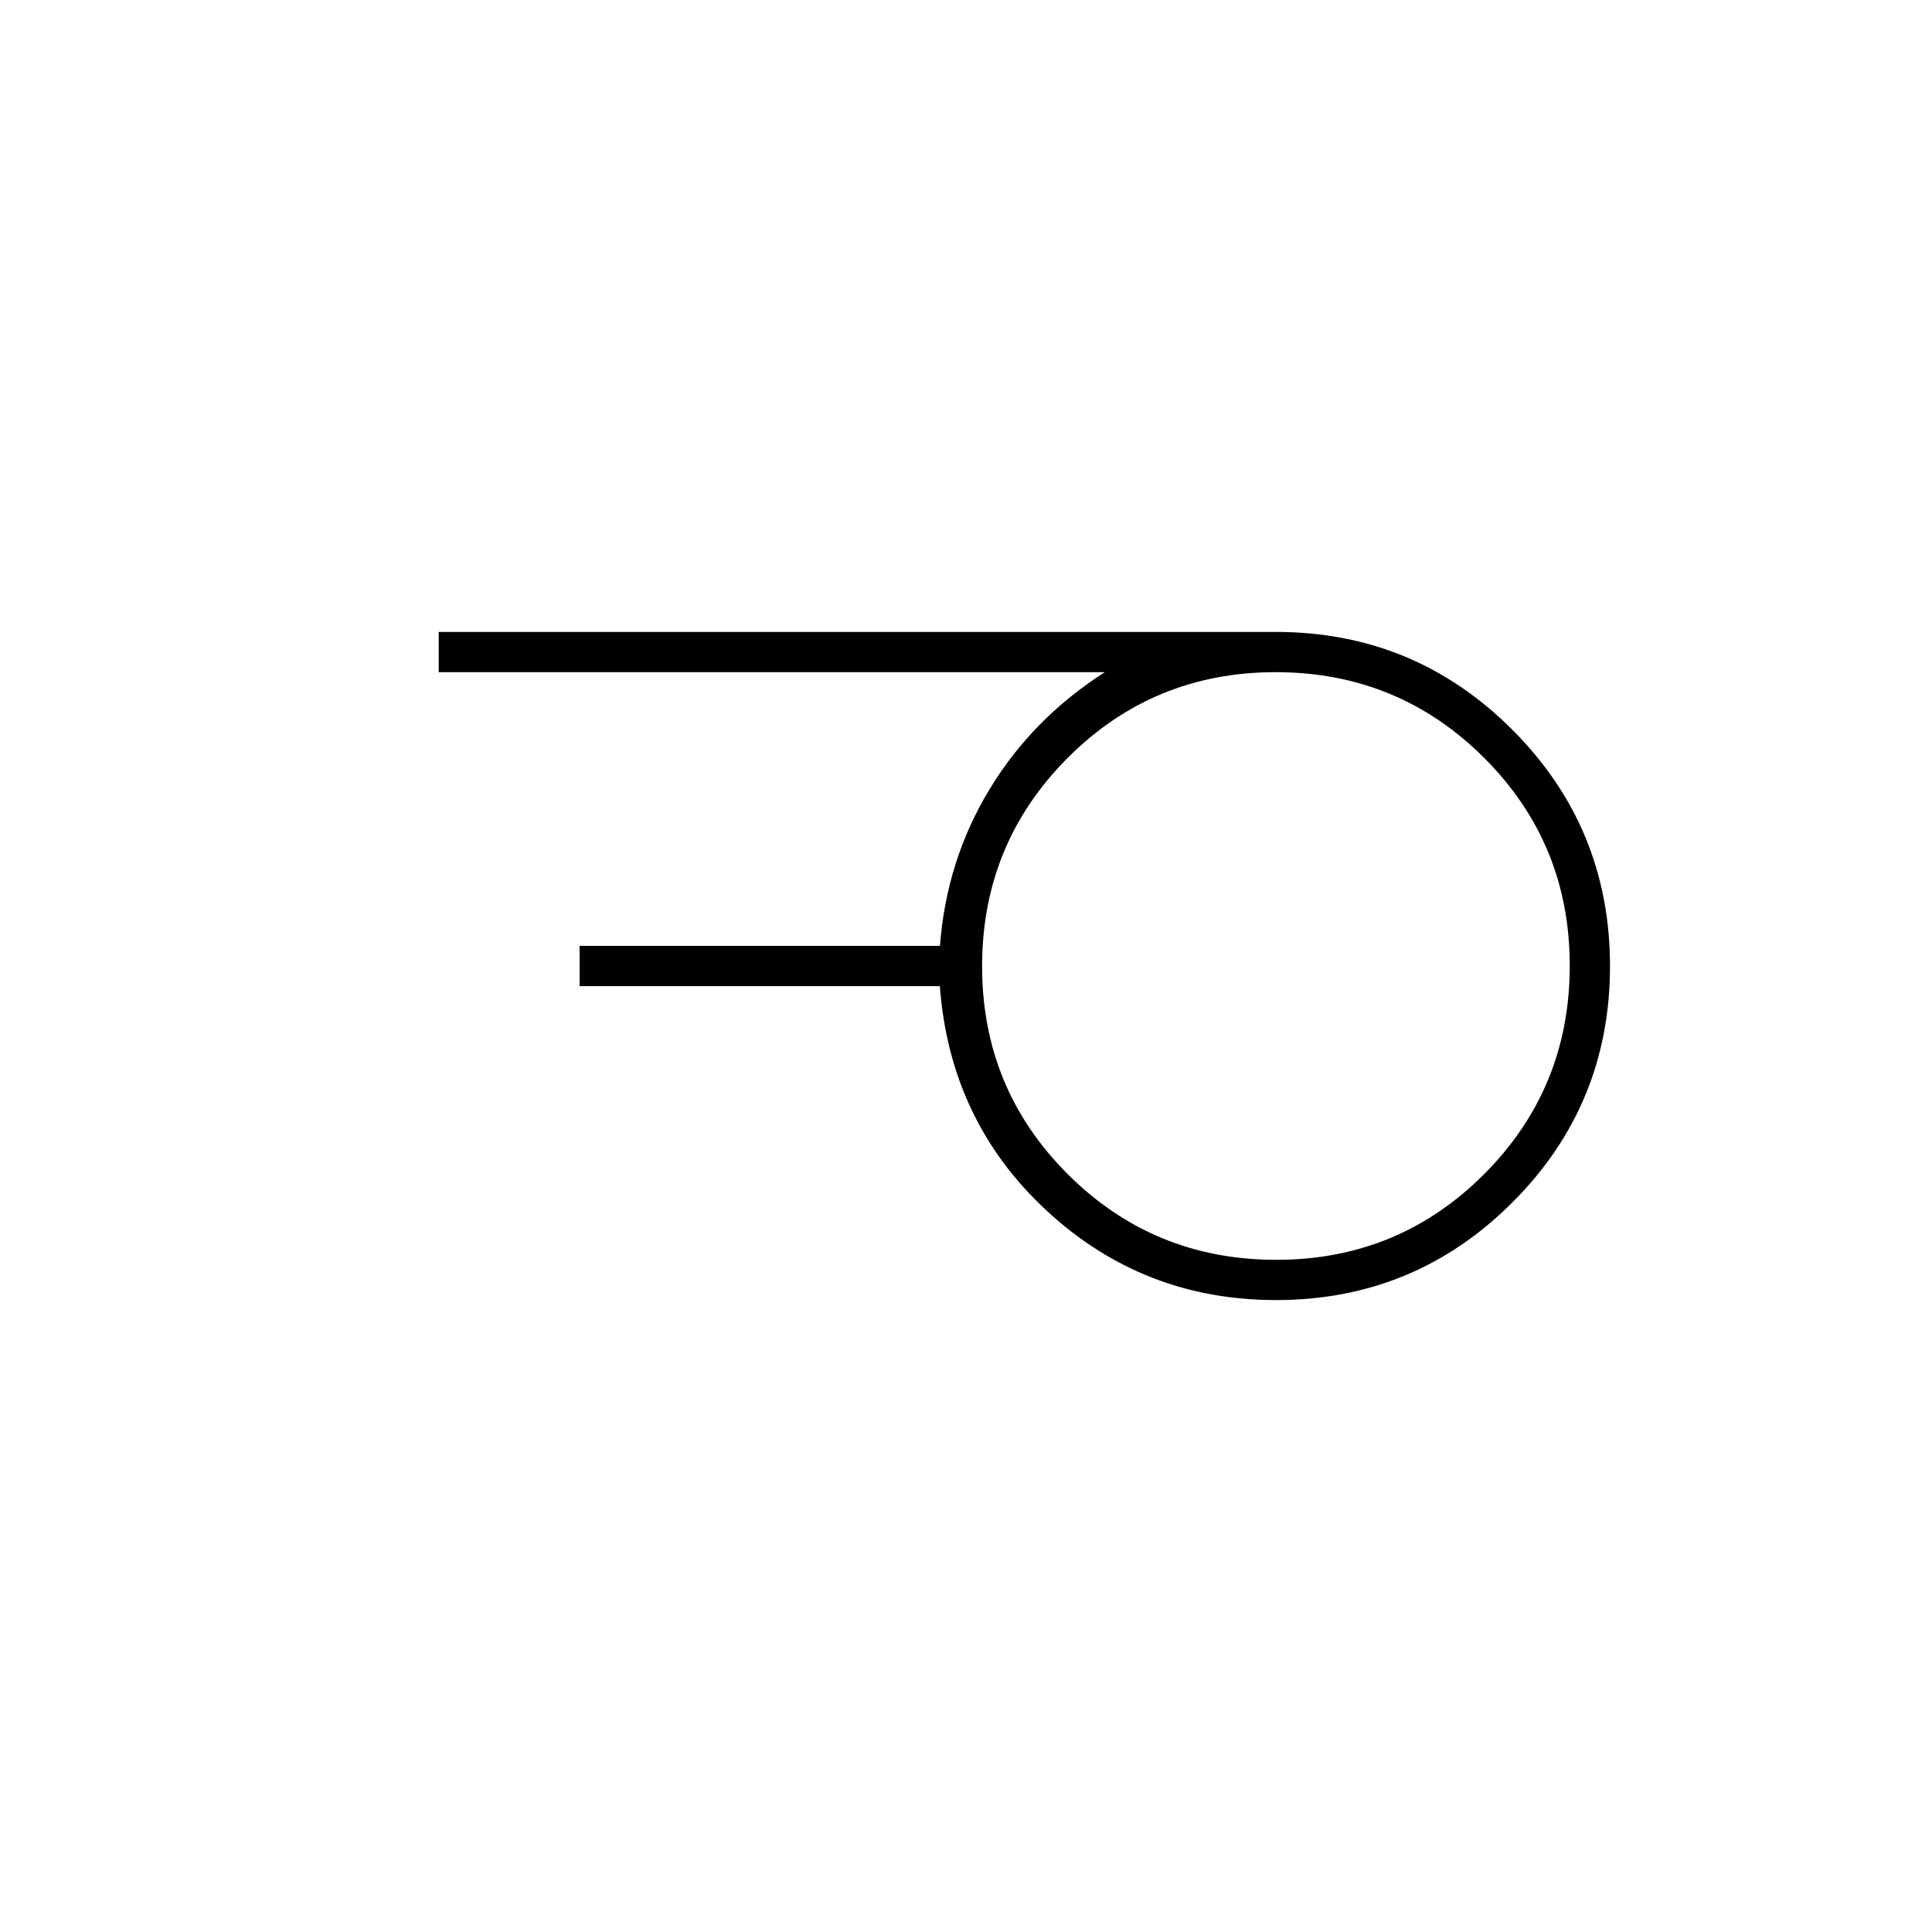 <svg xmlns="http://www.w3.org/2000/svg" height="20" viewBox="0 -960 960 960" width="20"><path d="M634.12-334q60.88 0 103.38-42.62 42.5-42.62 42.5-103.5T737.38-583.5Q694.76-626 633.88-626T530.5-583.38Q488-540.76 488-479.88t42.62 103.38q42.62 42.5 103.5 42.5Zm-.03 20Q568-314 520-358.5T467-470H288v-20h179.05q3.22-42.4 24.58-77.7Q513-603 549-626H218v-20h416q68.89 0 117.45 48.58Q800-548.84 800-479.92T751.47-362.5Q702.94-314 634.09-314Z"/></svg>